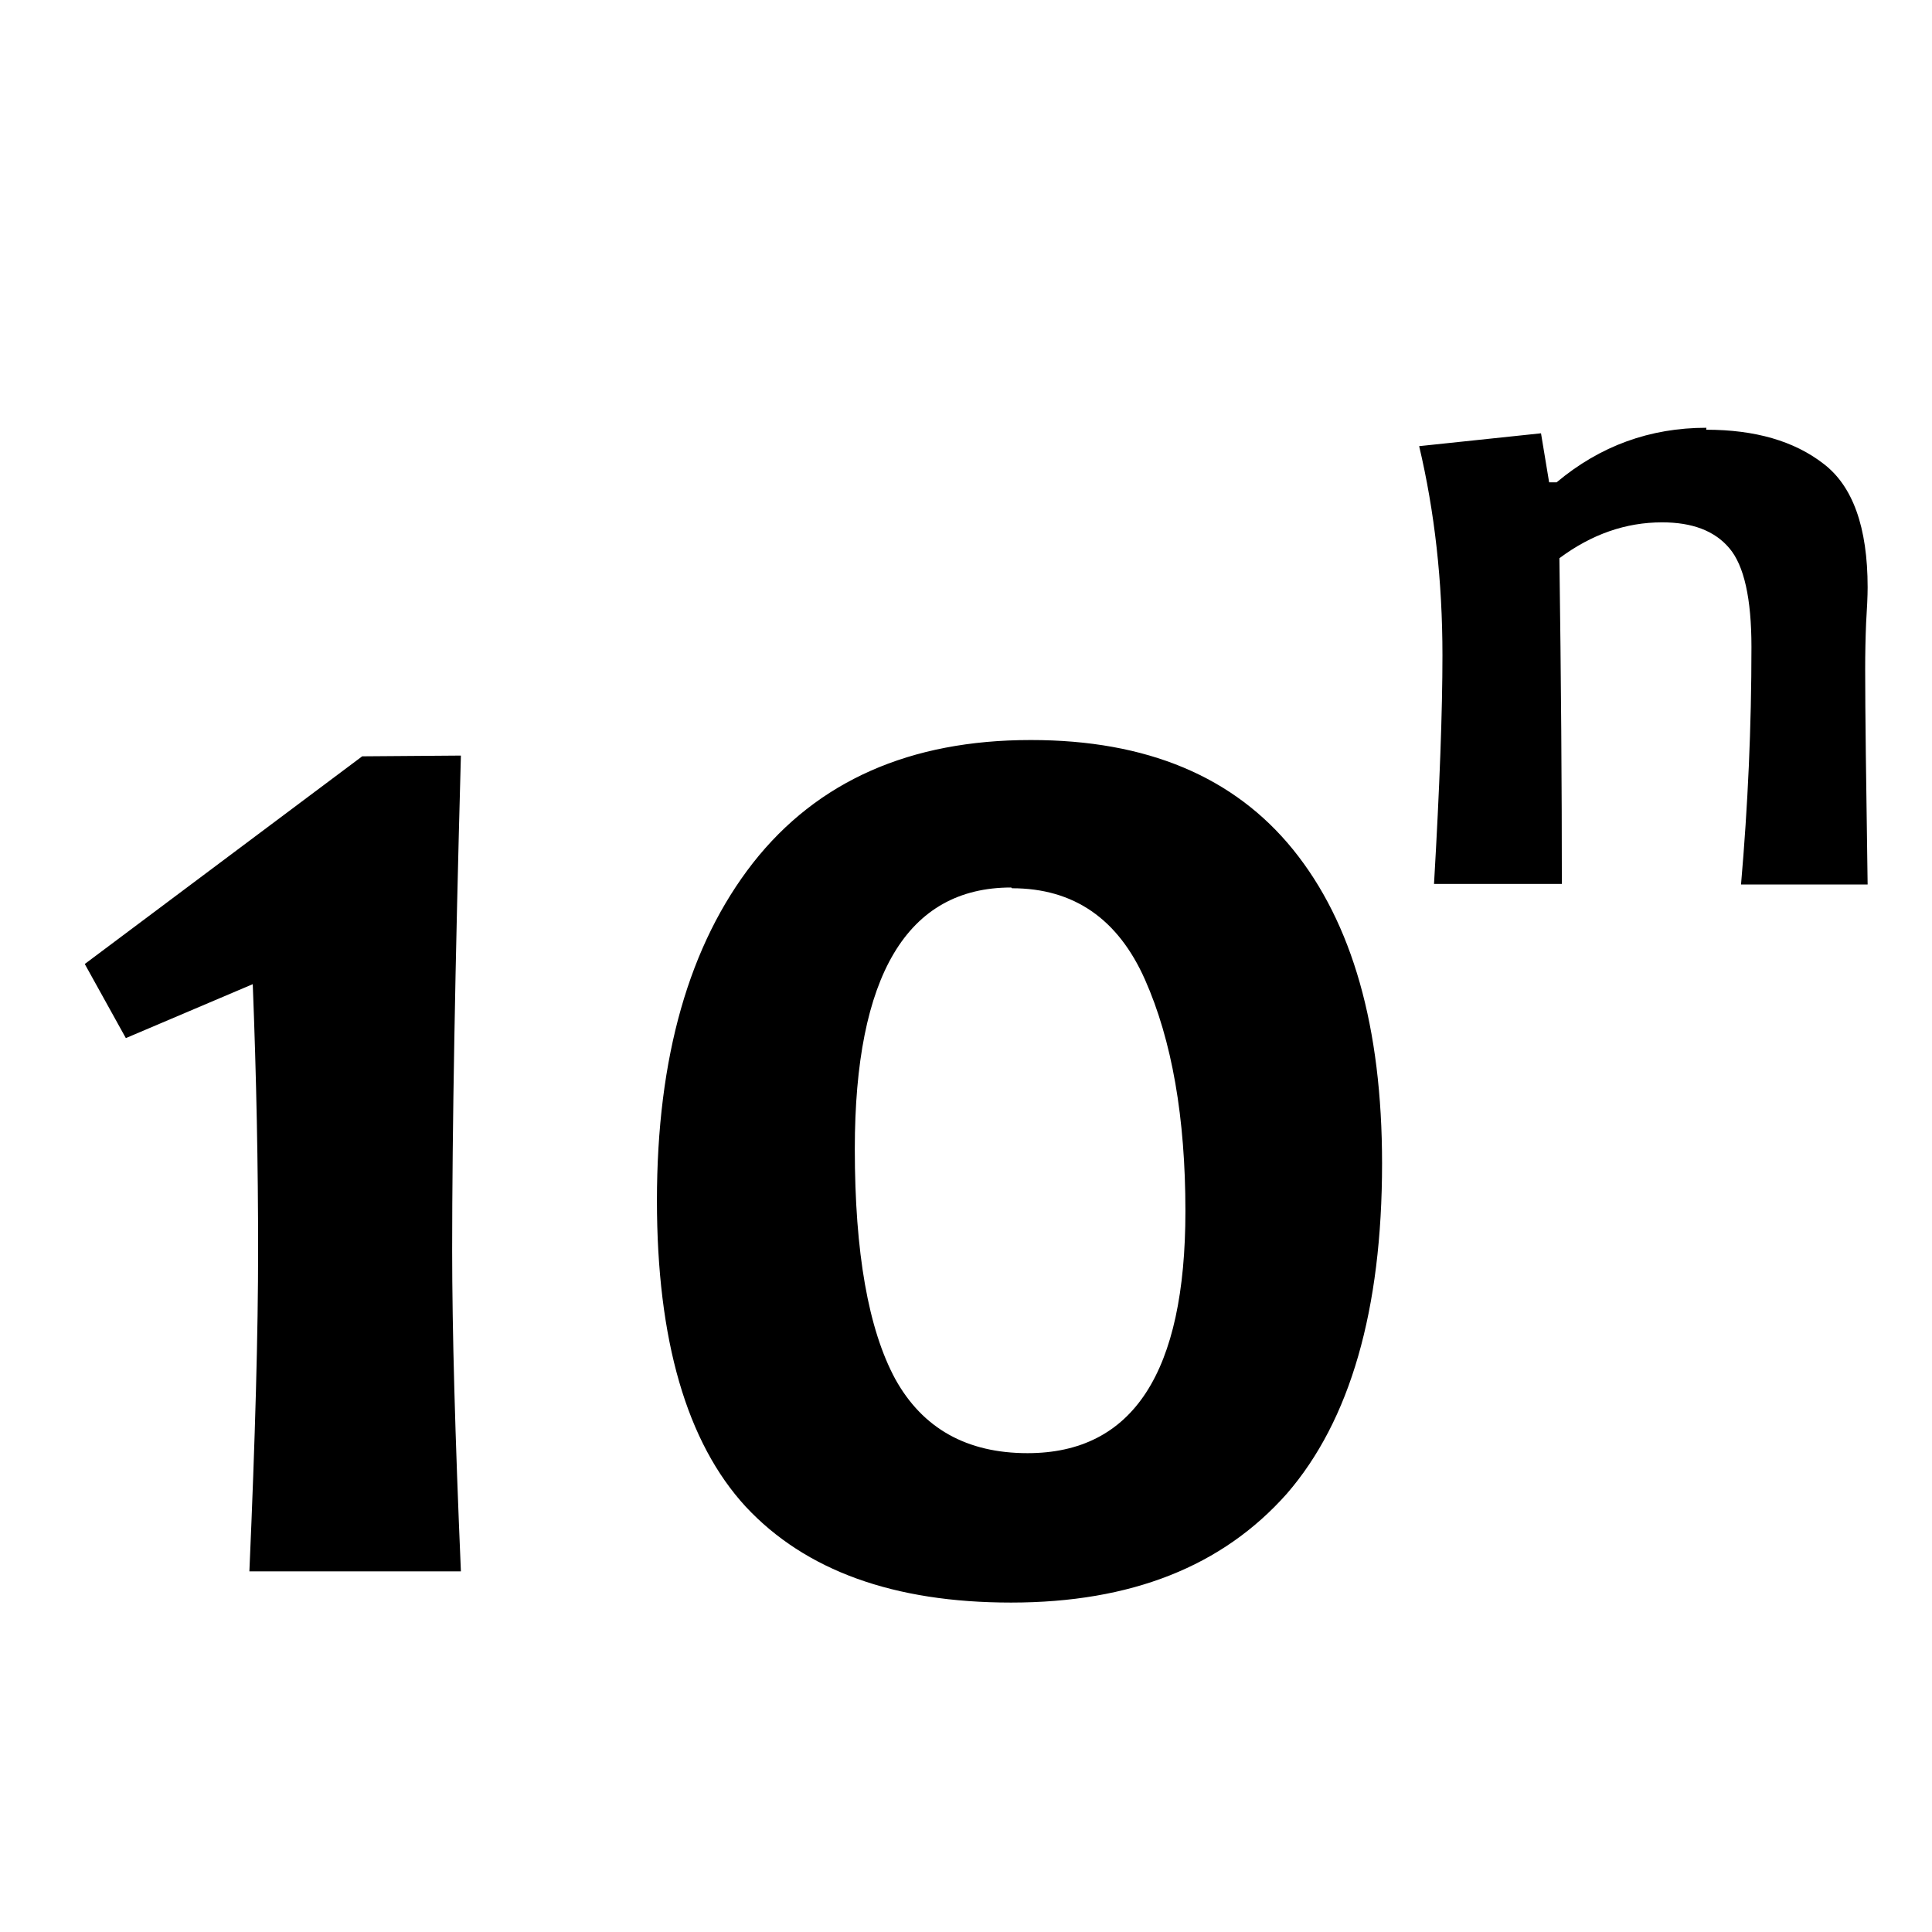 <?xml version="1.0" encoding="UTF-8"?>
<!-- Created with Inkscape (http://www.inkscape.org/) -->
<svg width="15mm" height="15mm" version="1.1" viewBox="0 0 15 15" xmlns="http://www.w3.org/2000/svg" xmlns:cc="http://creativecommons.org/ns#" xmlns:dc="http://purl.org/dc/elements/1.1/" xmlns:rdf="http://www.w3.org/1999/02/22-rdf-syntax-ns#">
 <g transform="translate(0,-282)">
  <g transform="matrix(1.19 0 0 1.16 .319 -50)" aria-label="n">
   <path transform="translate(-.935 1.07)" d="m11.8 288c-0.368 0-0.693 0.121-0.977 0.365h-0.049l-0.053-0.328-0.795 0.086c0.101 0.438 0.152 0.904 0.152 1.4 0 0.37-0.018 0.878-0.055 1.53h0.834c0-0.647-0.005-1.37-0.016-2.18 0.211-0.161 0.434-0.24 0.67-0.24 0.196 0 0.342 0.056 0.438 0.172 0.097 0.116 0.145 0.338 0.145 0.662 0 0.535-0.023 1.06-0.068 1.59h0.826c-0.01-0.684-0.016-1.16-0.016-1.44 0-0.105 0.002-0.209 0.006-0.309 0.006-0.101 0.01-0.18 0.01-0.24 0-0.403-0.097-0.679-0.289-0.828-0.19-0.151-0.445-0.227-0.764-0.227zm-4.41 2.09c-0.785 0-1.39 0.274-1.81 0.822-0.417 0.548-0.627 1.3-0.627 2.26 0 0.934 0.194 1.62 0.58 2.05 0.389 0.427 0.965 0.641 1.73 0.641 0.785 0 1.38-0.243 1.8-0.729 0.413-0.489 0.621-1.23 0.621-2.21 0-0.913-0.194-1.61-0.58-2.1-0.386-0.489-0.955-0.734-1.71-0.734zm-4.36 0.109-1.81 1.39 0.268 0.496 0.828-0.361c0.024 0.63 0.035 1.22 0.035 1.78 0 0.544-0.019 1.26-0.057 2.15h1.38c-0.038-0.906-0.057-1.62-0.057-2.15 0-0.785 0.019-1.89 0.057-3.31zm4.24 0.883c0.403 0 0.691 0.205 0.867 0.611 0.176 0.407 0.264 0.924 0.264 1.55-1e-7 1.08-0.342 1.62-1.03 1.62-0.396 0-0.684-0.165-0.863-0.496-0.176-0.334-0.264-0.847-0.264-1.54 0-1.16 0.341-1.75 1.02-1.75z" stroke-width=".265"/>
  </g>
 </g>
</svg>
